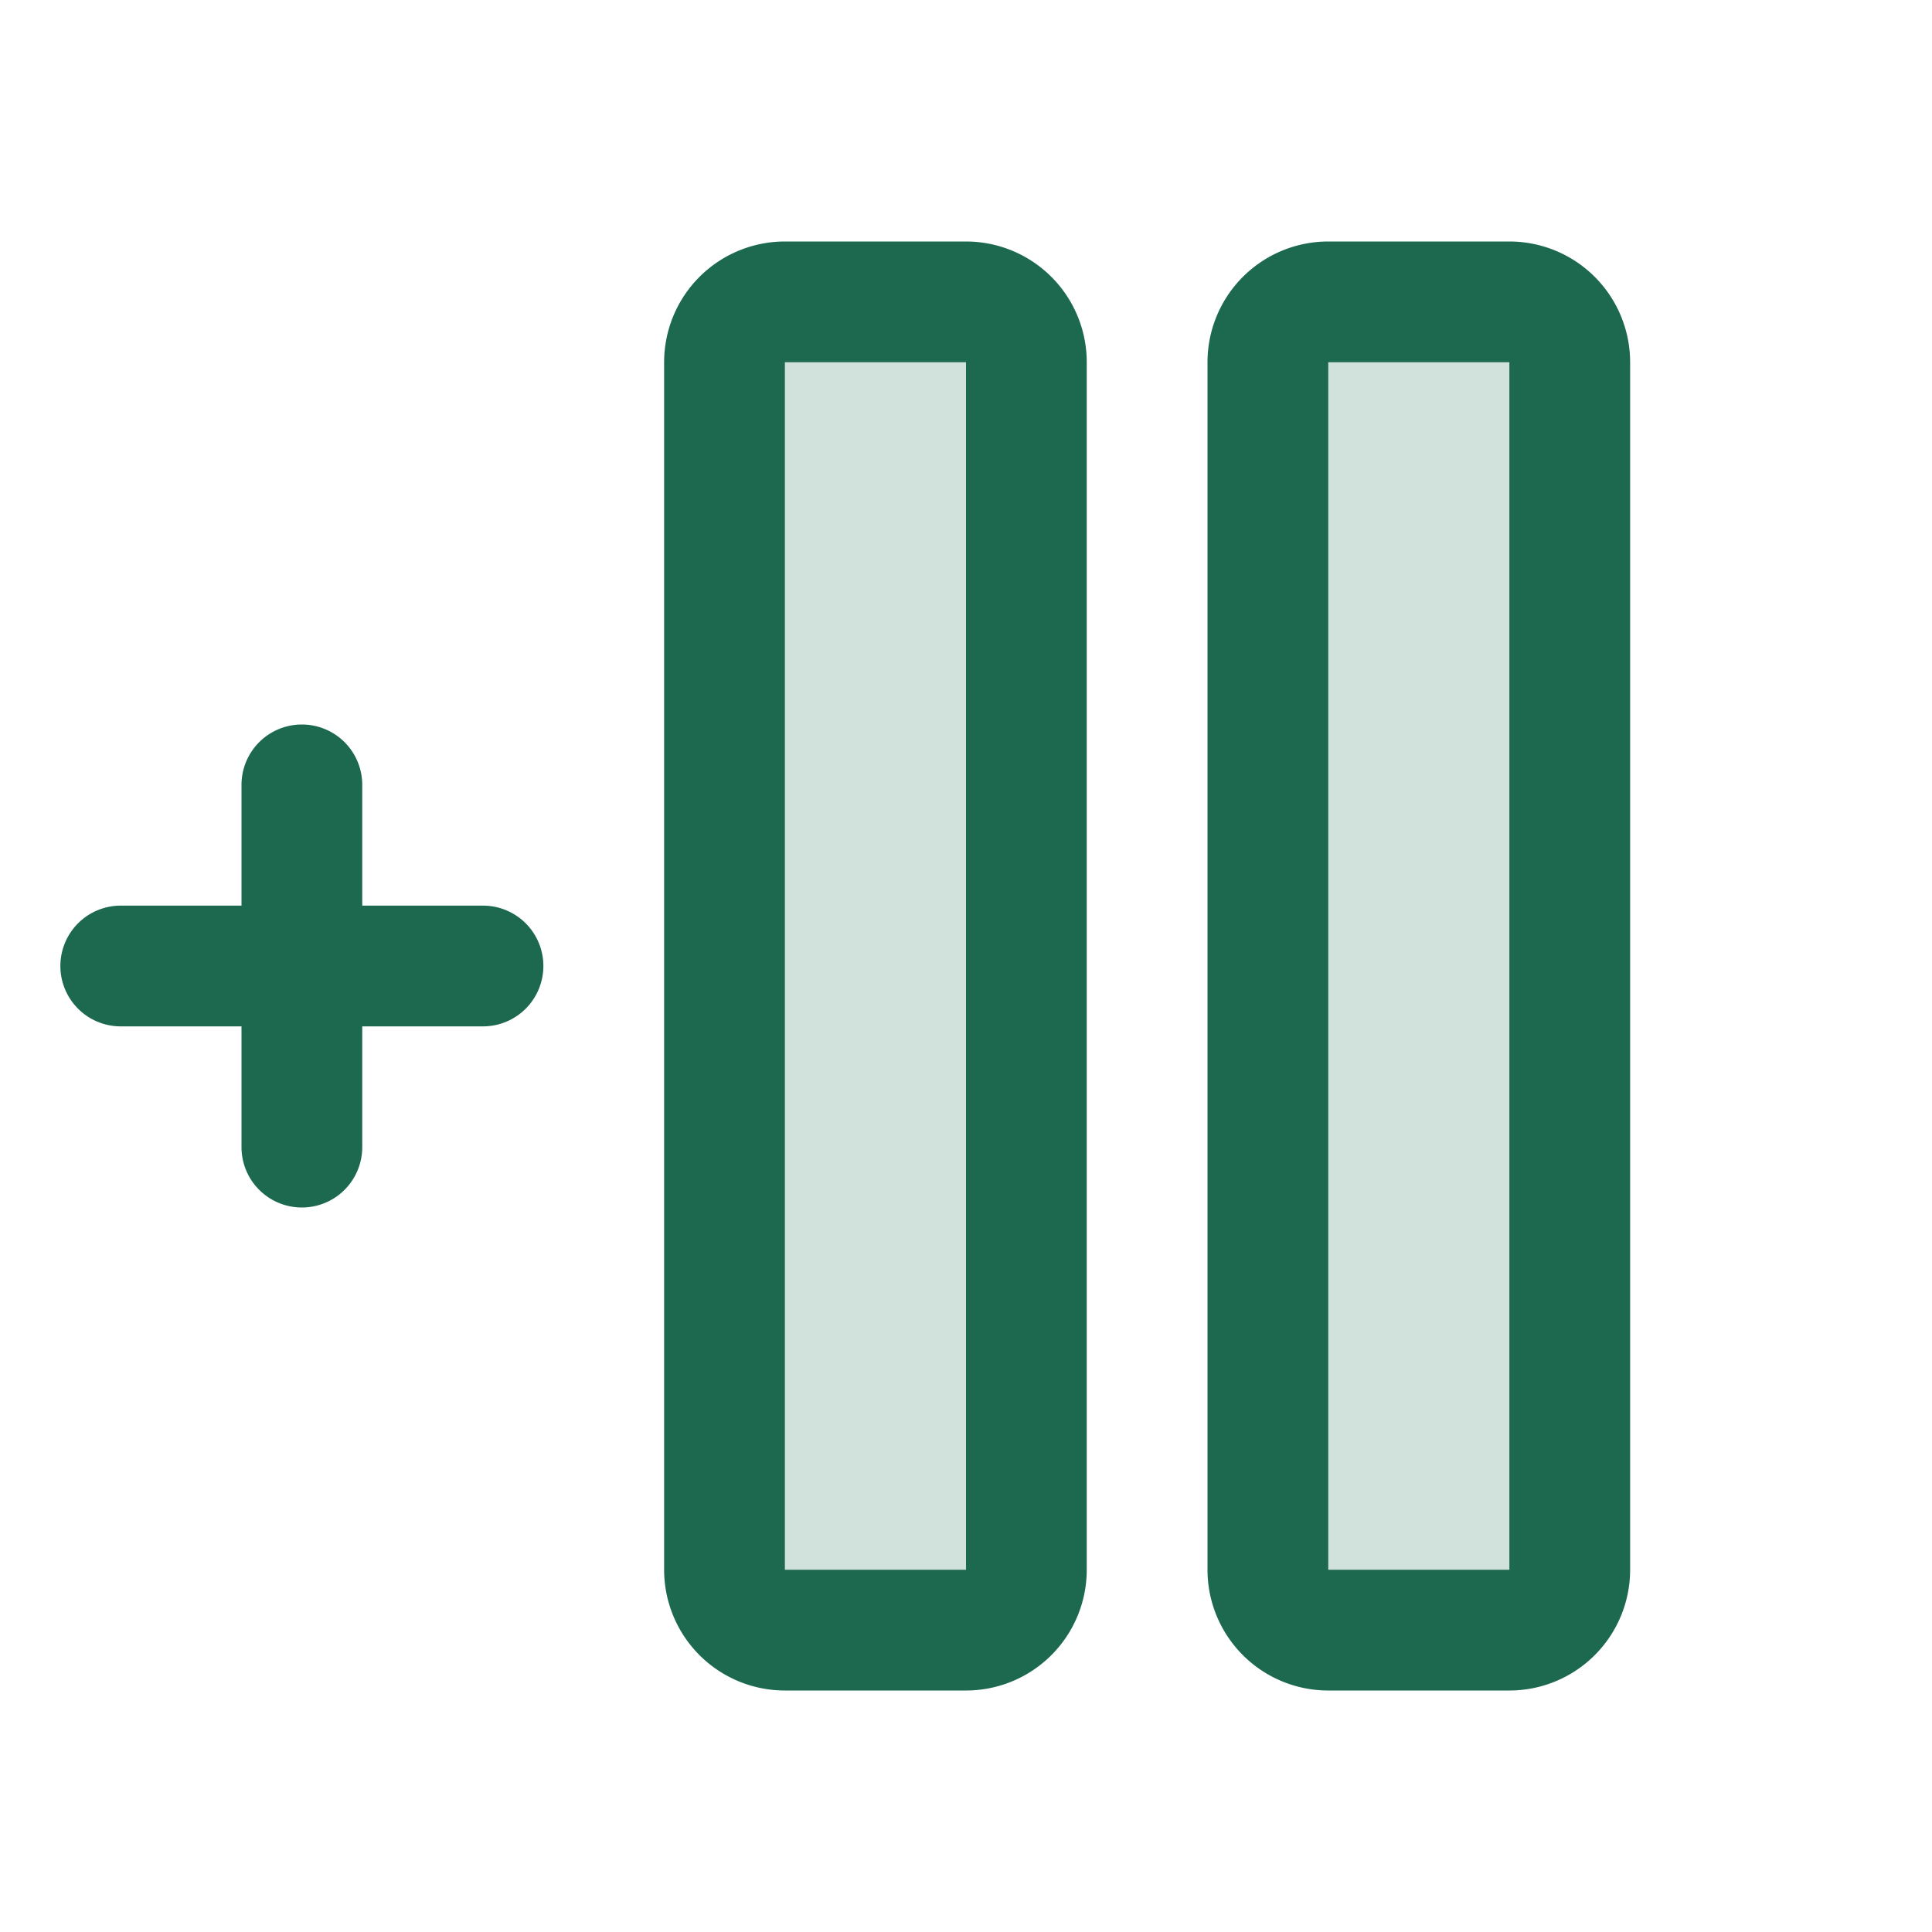 <svg xmlns="http://www.w3.org/2000/svg" viewBox="0 0 256 256" fill="#1C694F"><path d="M136,48V208a8,8,0,0,1-8,8H104a8,8,0,0,1-8-8V48a8,8,0,0,1,8-8h24A8,8,0,0,1,136,48Zm64-8H176a8,8,0,0,0-8,8V208a8,8,0,0,0,8,8h24a8,8,0,0,0,8-8V48A8,8,0,0,0,200,40Z" opacity="0.2"/><path d="M128,32H104A16,16,0,0,0,88,48V208a16,16,0,0,0,16,16h24a16,16,0,0,0,16-16V48A16,16,0,0,0,128,32Zm0,176H104V48h24ZM200,32H176a16,16,0,0,0-16,16V208a16,16,0,0,0,16,16h24a16,16,0,0,0,16-16V48A16,16,0,0,0,200,32Zm0,176H176V48h24ZM72,128a8,8,0,0,1-8,8H48v16a8,8,0,0,1-16,0V136H16a8,8,0,0,1,0-16H32V104a8,8,0,0,1,16,0v16H64A8,8,0,0,1,72,128Z"/></svg>